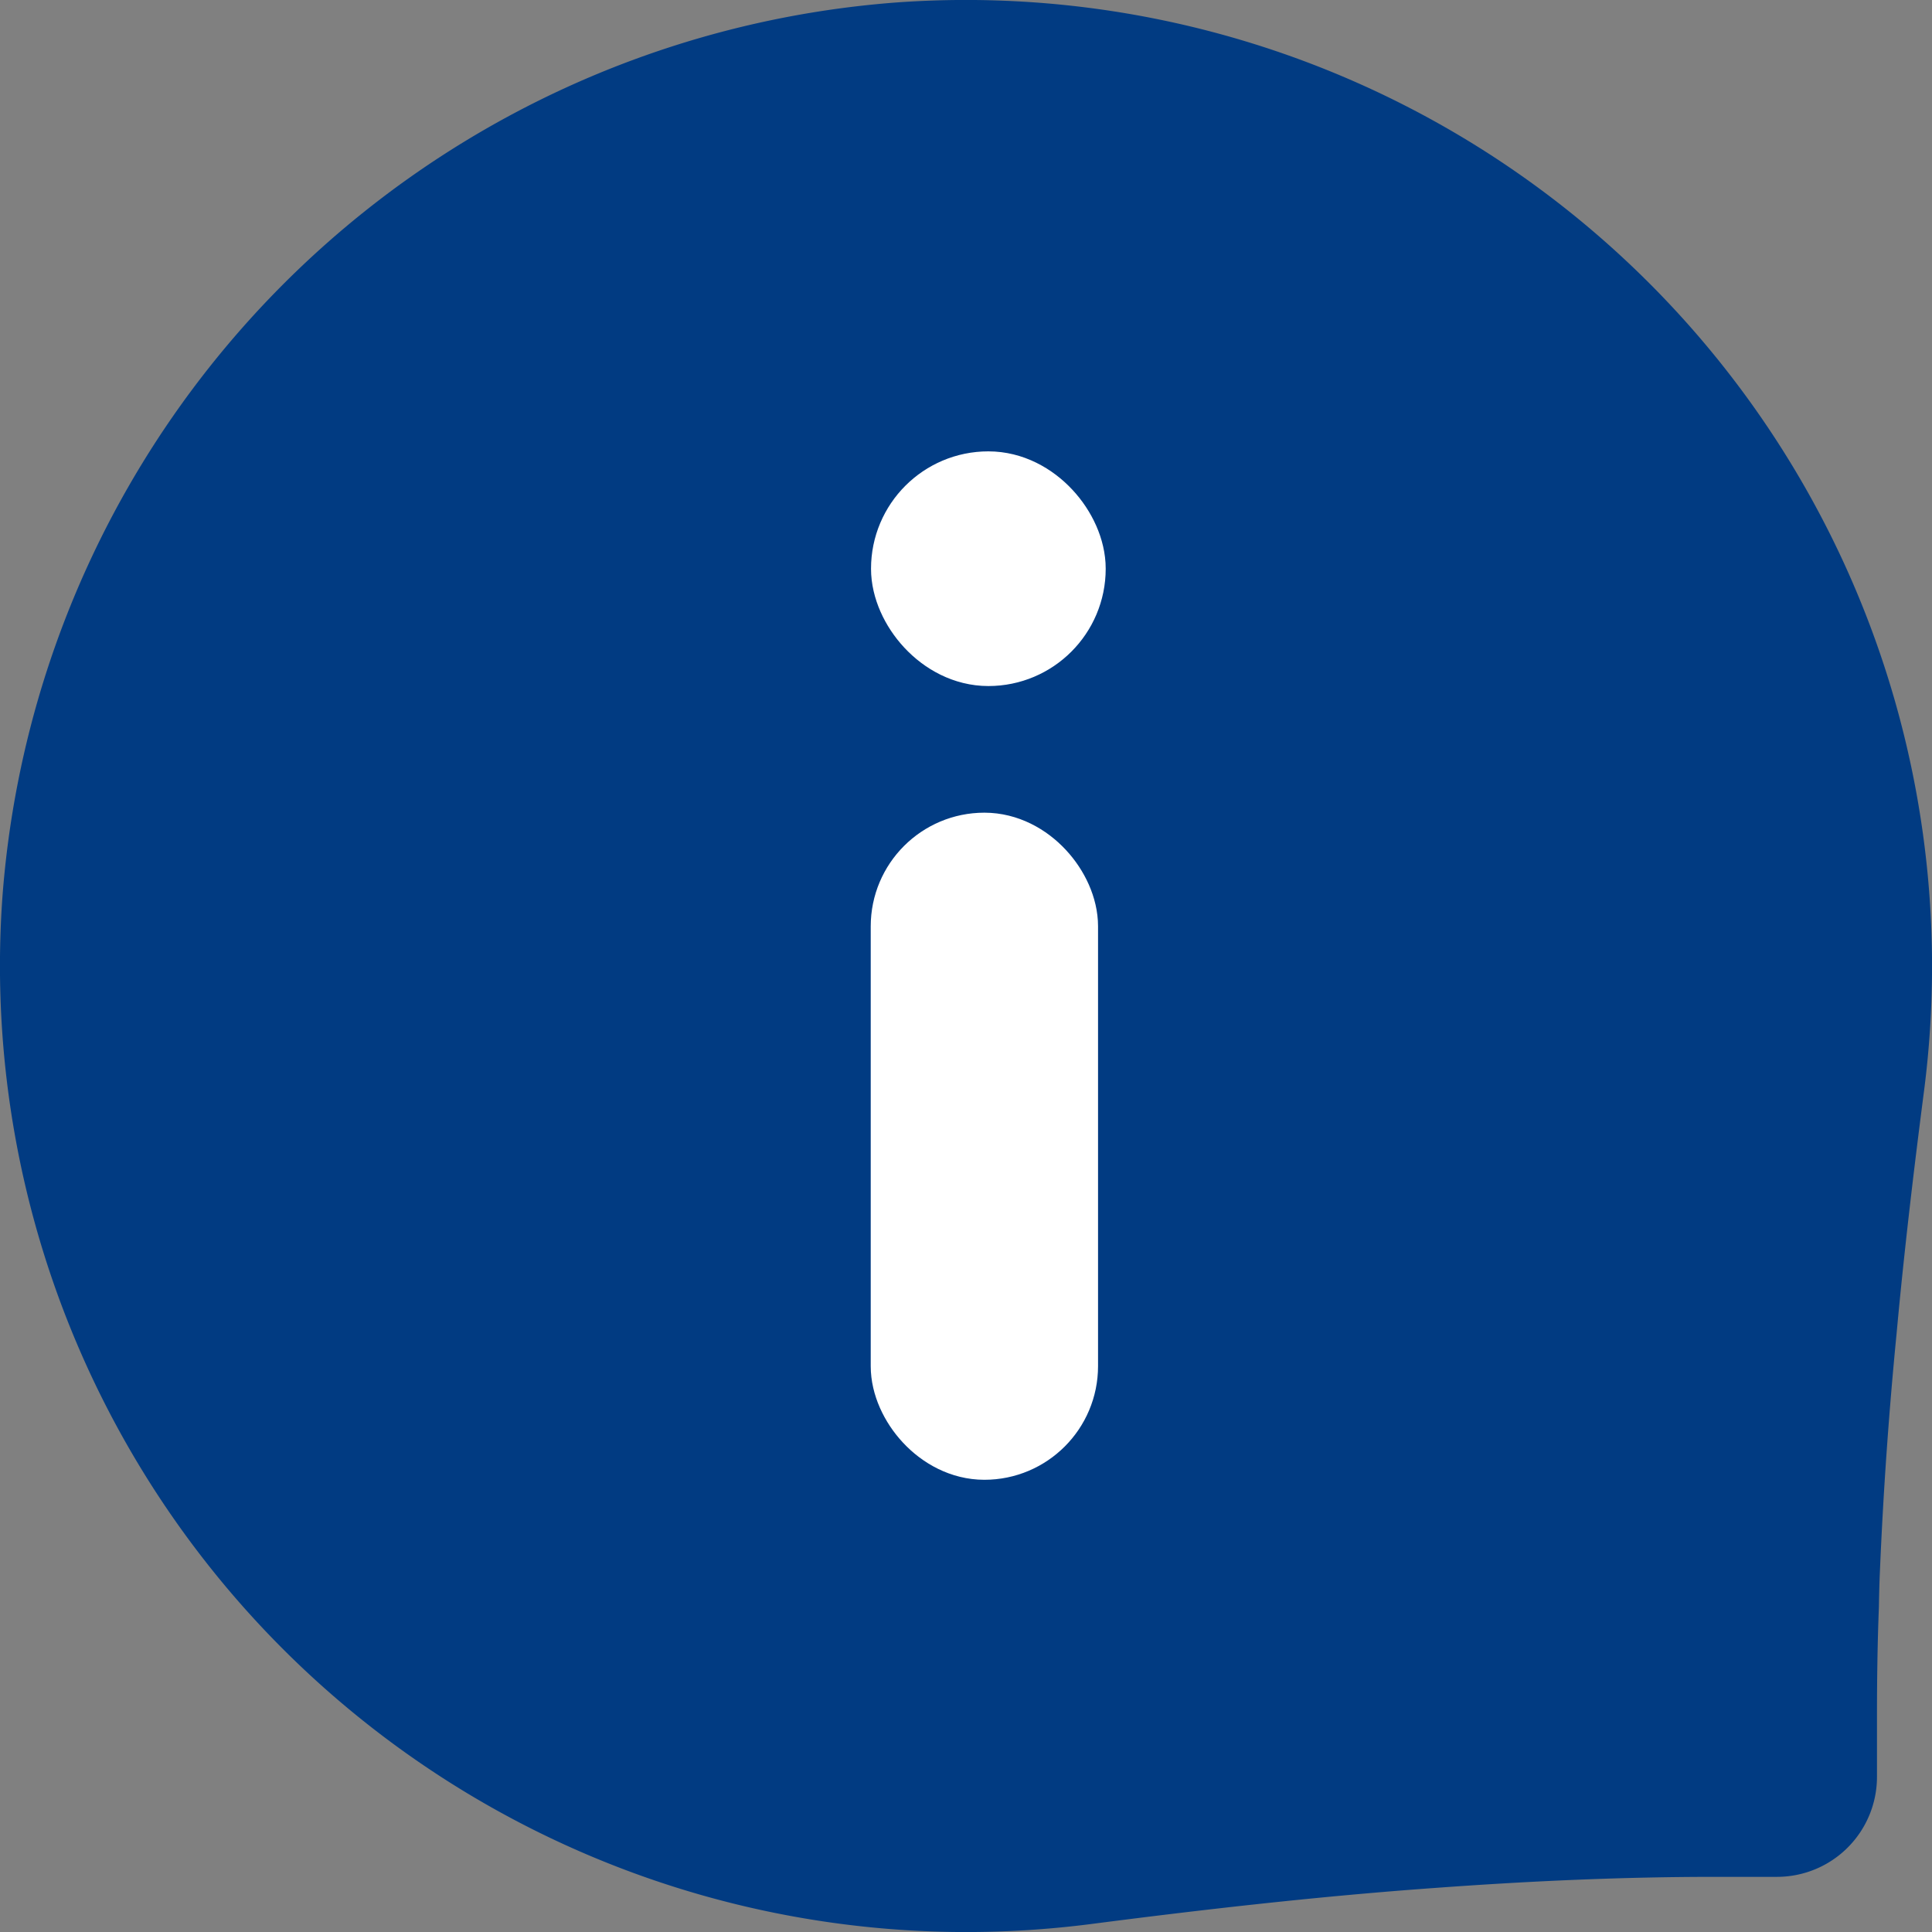 <svg id="Group_15403" data-name="Group 15403" xmlns="http://www.w3.org/2000/svg" width="45.402" height="45.402" viewBox="0 0 45.402 45.402">
  <rect x="0" y="0" width="45.402" height="45.402" fill="#808080" stroke="none"/>
  <path id="Path_22406" data-name="Path 22406" d="M2721.767-5346.474a22.9,22.9,0,0,1-.188,2.933c-.246,1.9-.472,3.813-.647,5.723q-.271,2.768-.389,5.543c-.013.291-.02.576-.025.867-.033.841-.045,1.689-.045,2.531v1.457a2.35,2.35,0,0,1-2.351,2.35h-1.457c-2.195,0-4.383.1-6.571.26-2.707.194-5.4.5-8.093.849a23.072,23.072,0,0,1-2.933.188,22.706,22.706,0,0,1-22.648-24.311,22.787,22.787,0,0,1,21.036-21.036A22.706,22.706,0,0,1,2721.767-5346.474Z" transform="translate(-2676.364 5369.176)" fill="#013b82"/>
  <rect id="Rectangle_12802" data-name="Rectangle 12802" width="3.342" height="13.677" rx="1.671" transform="translate(21.462 20.098)" fill="#fff" stroke="#fff" stroke-width="2"/>
  <g id="Group_11678" data-name="Group 11678" transform="translate(21.469 11.607)">
    <rect id="Rectangle_12803" data-name="Rectangle 12803" width="3.515" height="3.515" rx="1.757" transform="translate(0)" fill="#fff" stroke="#fff" stroke-width="2"/>
  </g>
</svg>
